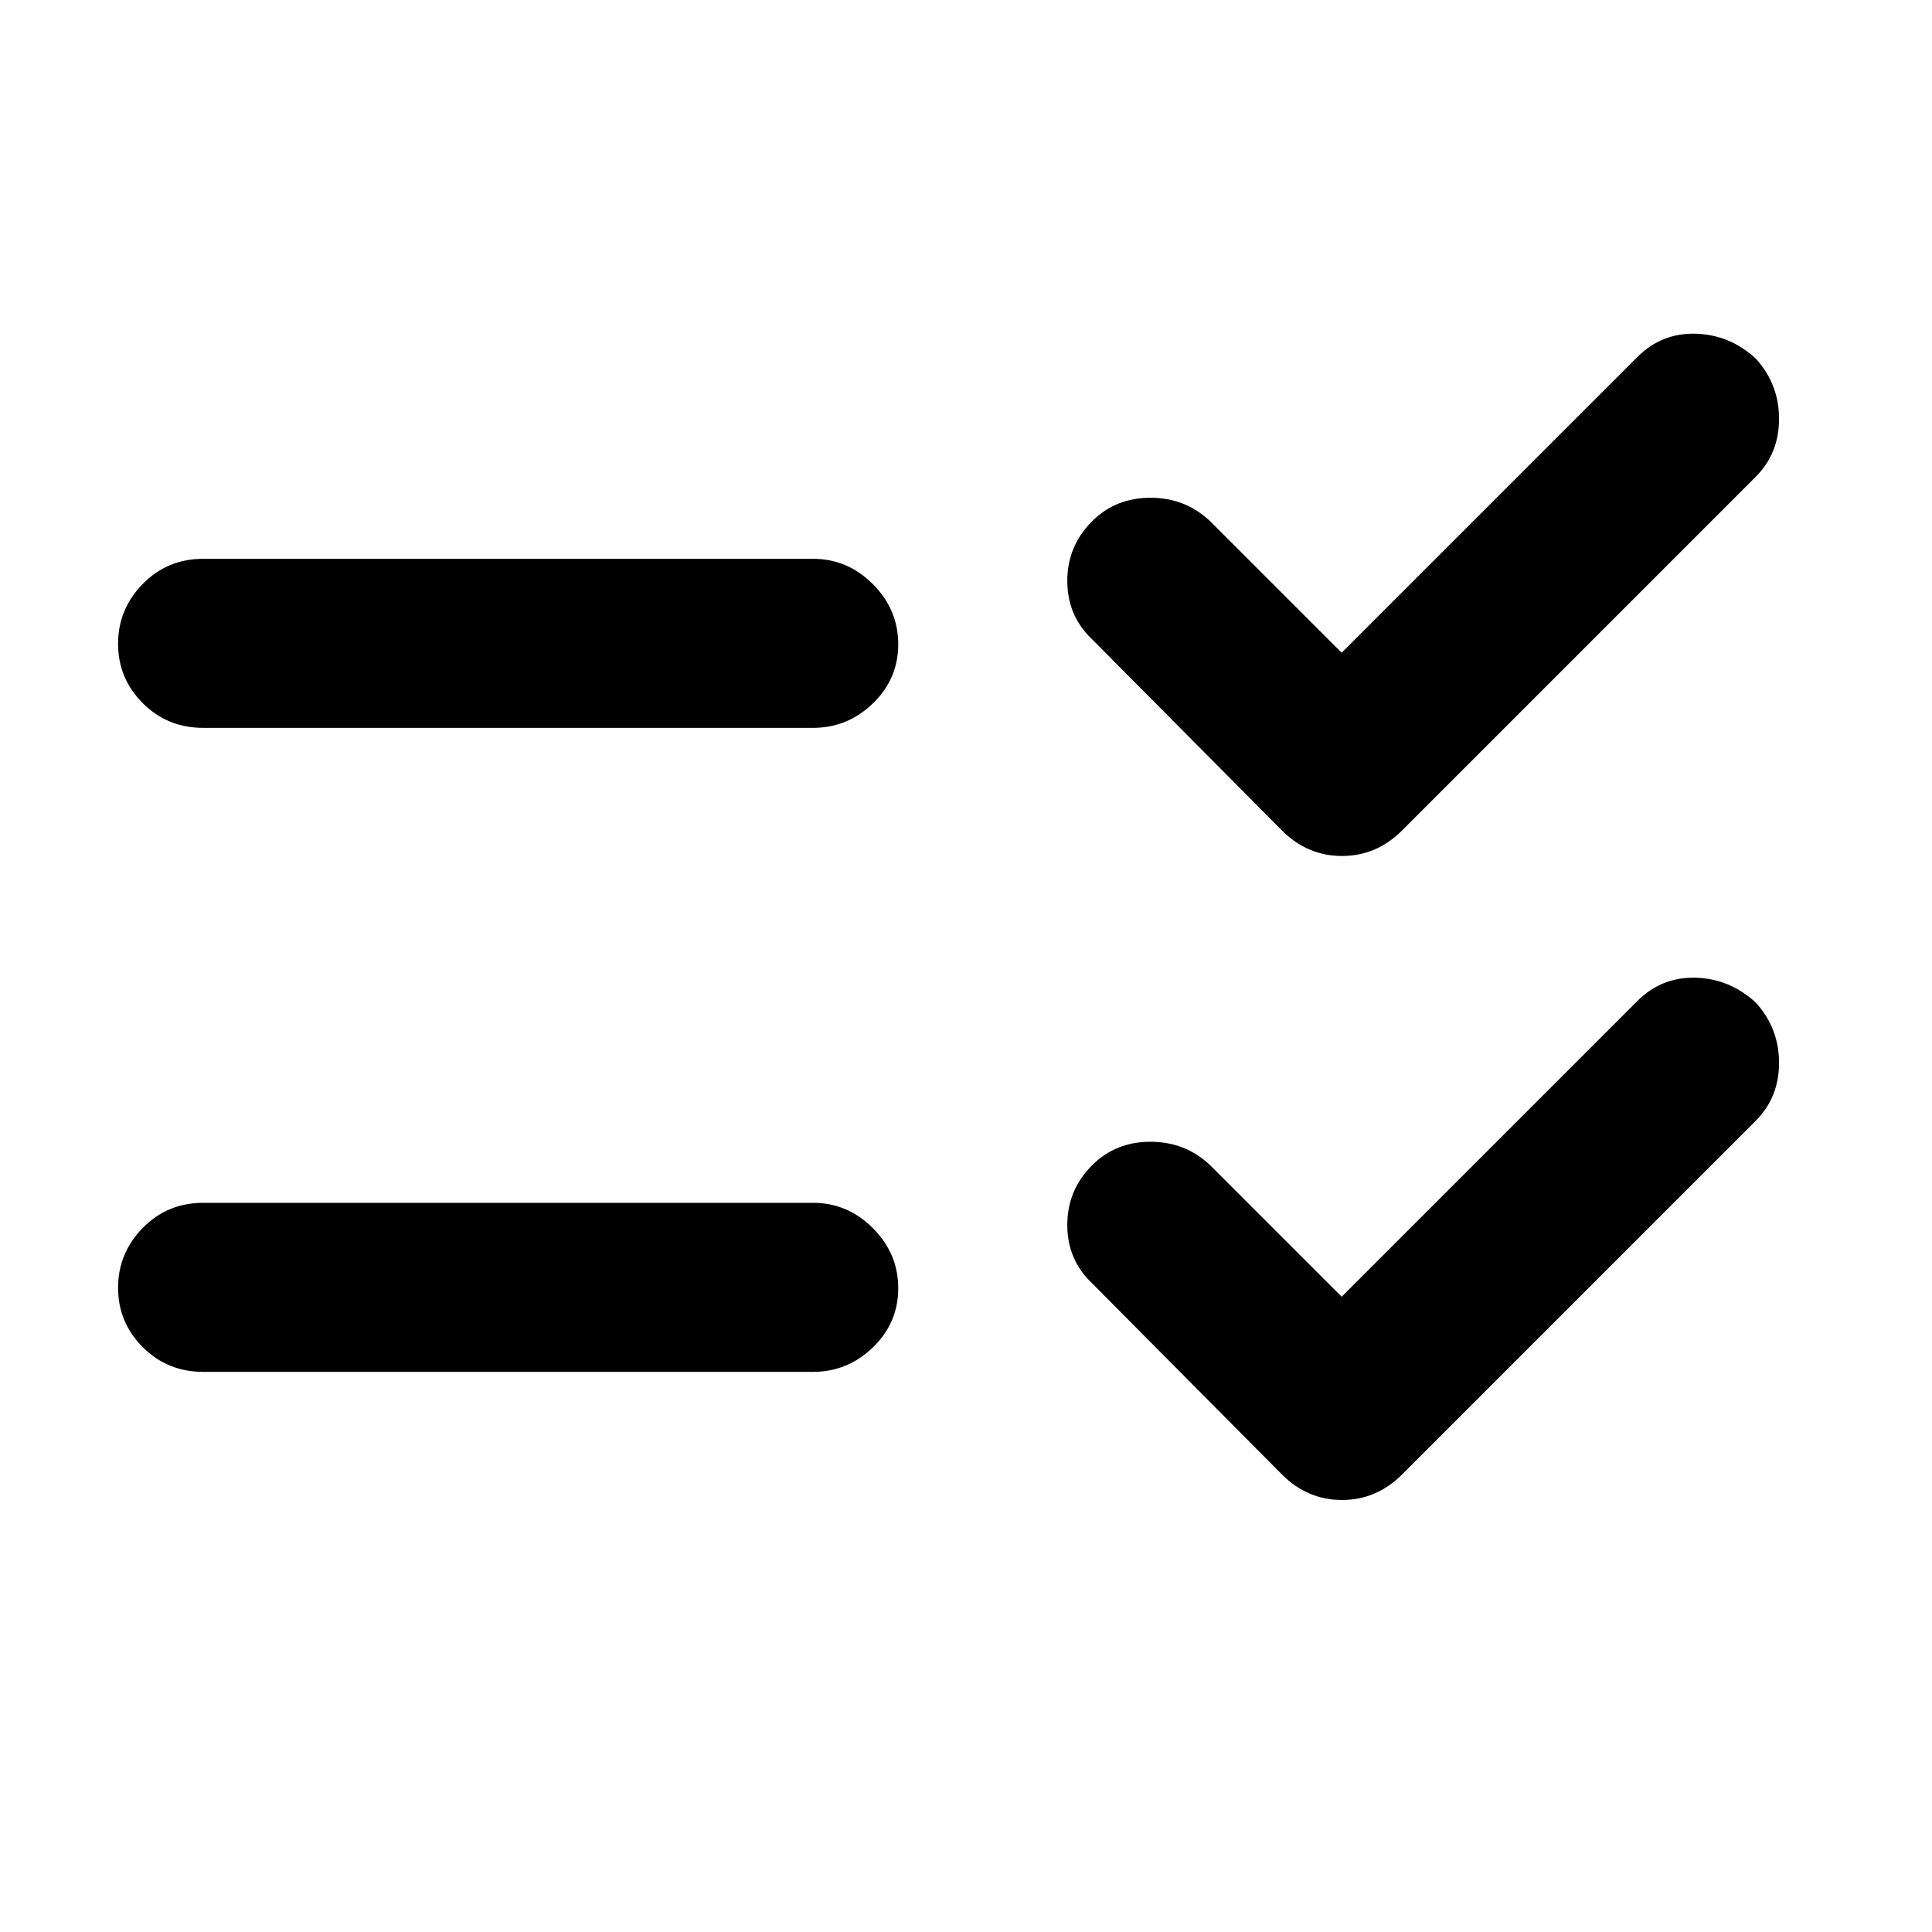<svg xmlns="http://www.w3.org/2000/svg" height="40" viewBox="0 -960 960 960" width="40"><path d="m666.67-315.67 147-147q12-12 29-11.5t29.92 12.5Q884-449 884-431.83q0 17.16-11.67 28.83L696.67-227.33q-12.67 12.66-29.84 12.66-17.16 0-29.83-12.66l-94.33-95q-12.34-11.67-12.34-29 0-17.34 12.34-29.67 11.66-11.67 29-11.67 17.33 0 29.66 11.67l65.34 65.33Zm0-320 147-147q12-12 29-11.5t29.92 12.5Q884-769 884-751.83q0 17.16-11.67 28.83L696.67-547.33q-12.67 12.66-29.84 12.66-17.16 0-29.83-12.66l-94.33-95q-12.34-11.67-12.34-29 0-17.34 12.34-29.67 11.66-11.67 29-11.67 17.33 0 29.66 11.67l65.34 65.33ZM101-278.33q-17.83 0-30.08-12.29-12.25-12.28-12.25-29.5 0-17.21 12.25-29.71t30.08-12.5h303q17.17 0 29.75 12.61 12.58 12.62 12.58 29.84 0 17.21-12.58 29.38-12.58 12.17-29.75 12.17H101Zm0-320q-17.83 0-30.08-12.29-12.25-12.28-12.25-29.5 0-17.21 12.25-29.71t30.08-12.5h303q17.17 0 29.75 12.61 12.58 12.62 12.58 29.84 0 17.21-12.58 29.38-12.58 12.17-29.75 12.17H101Z"/></svg>